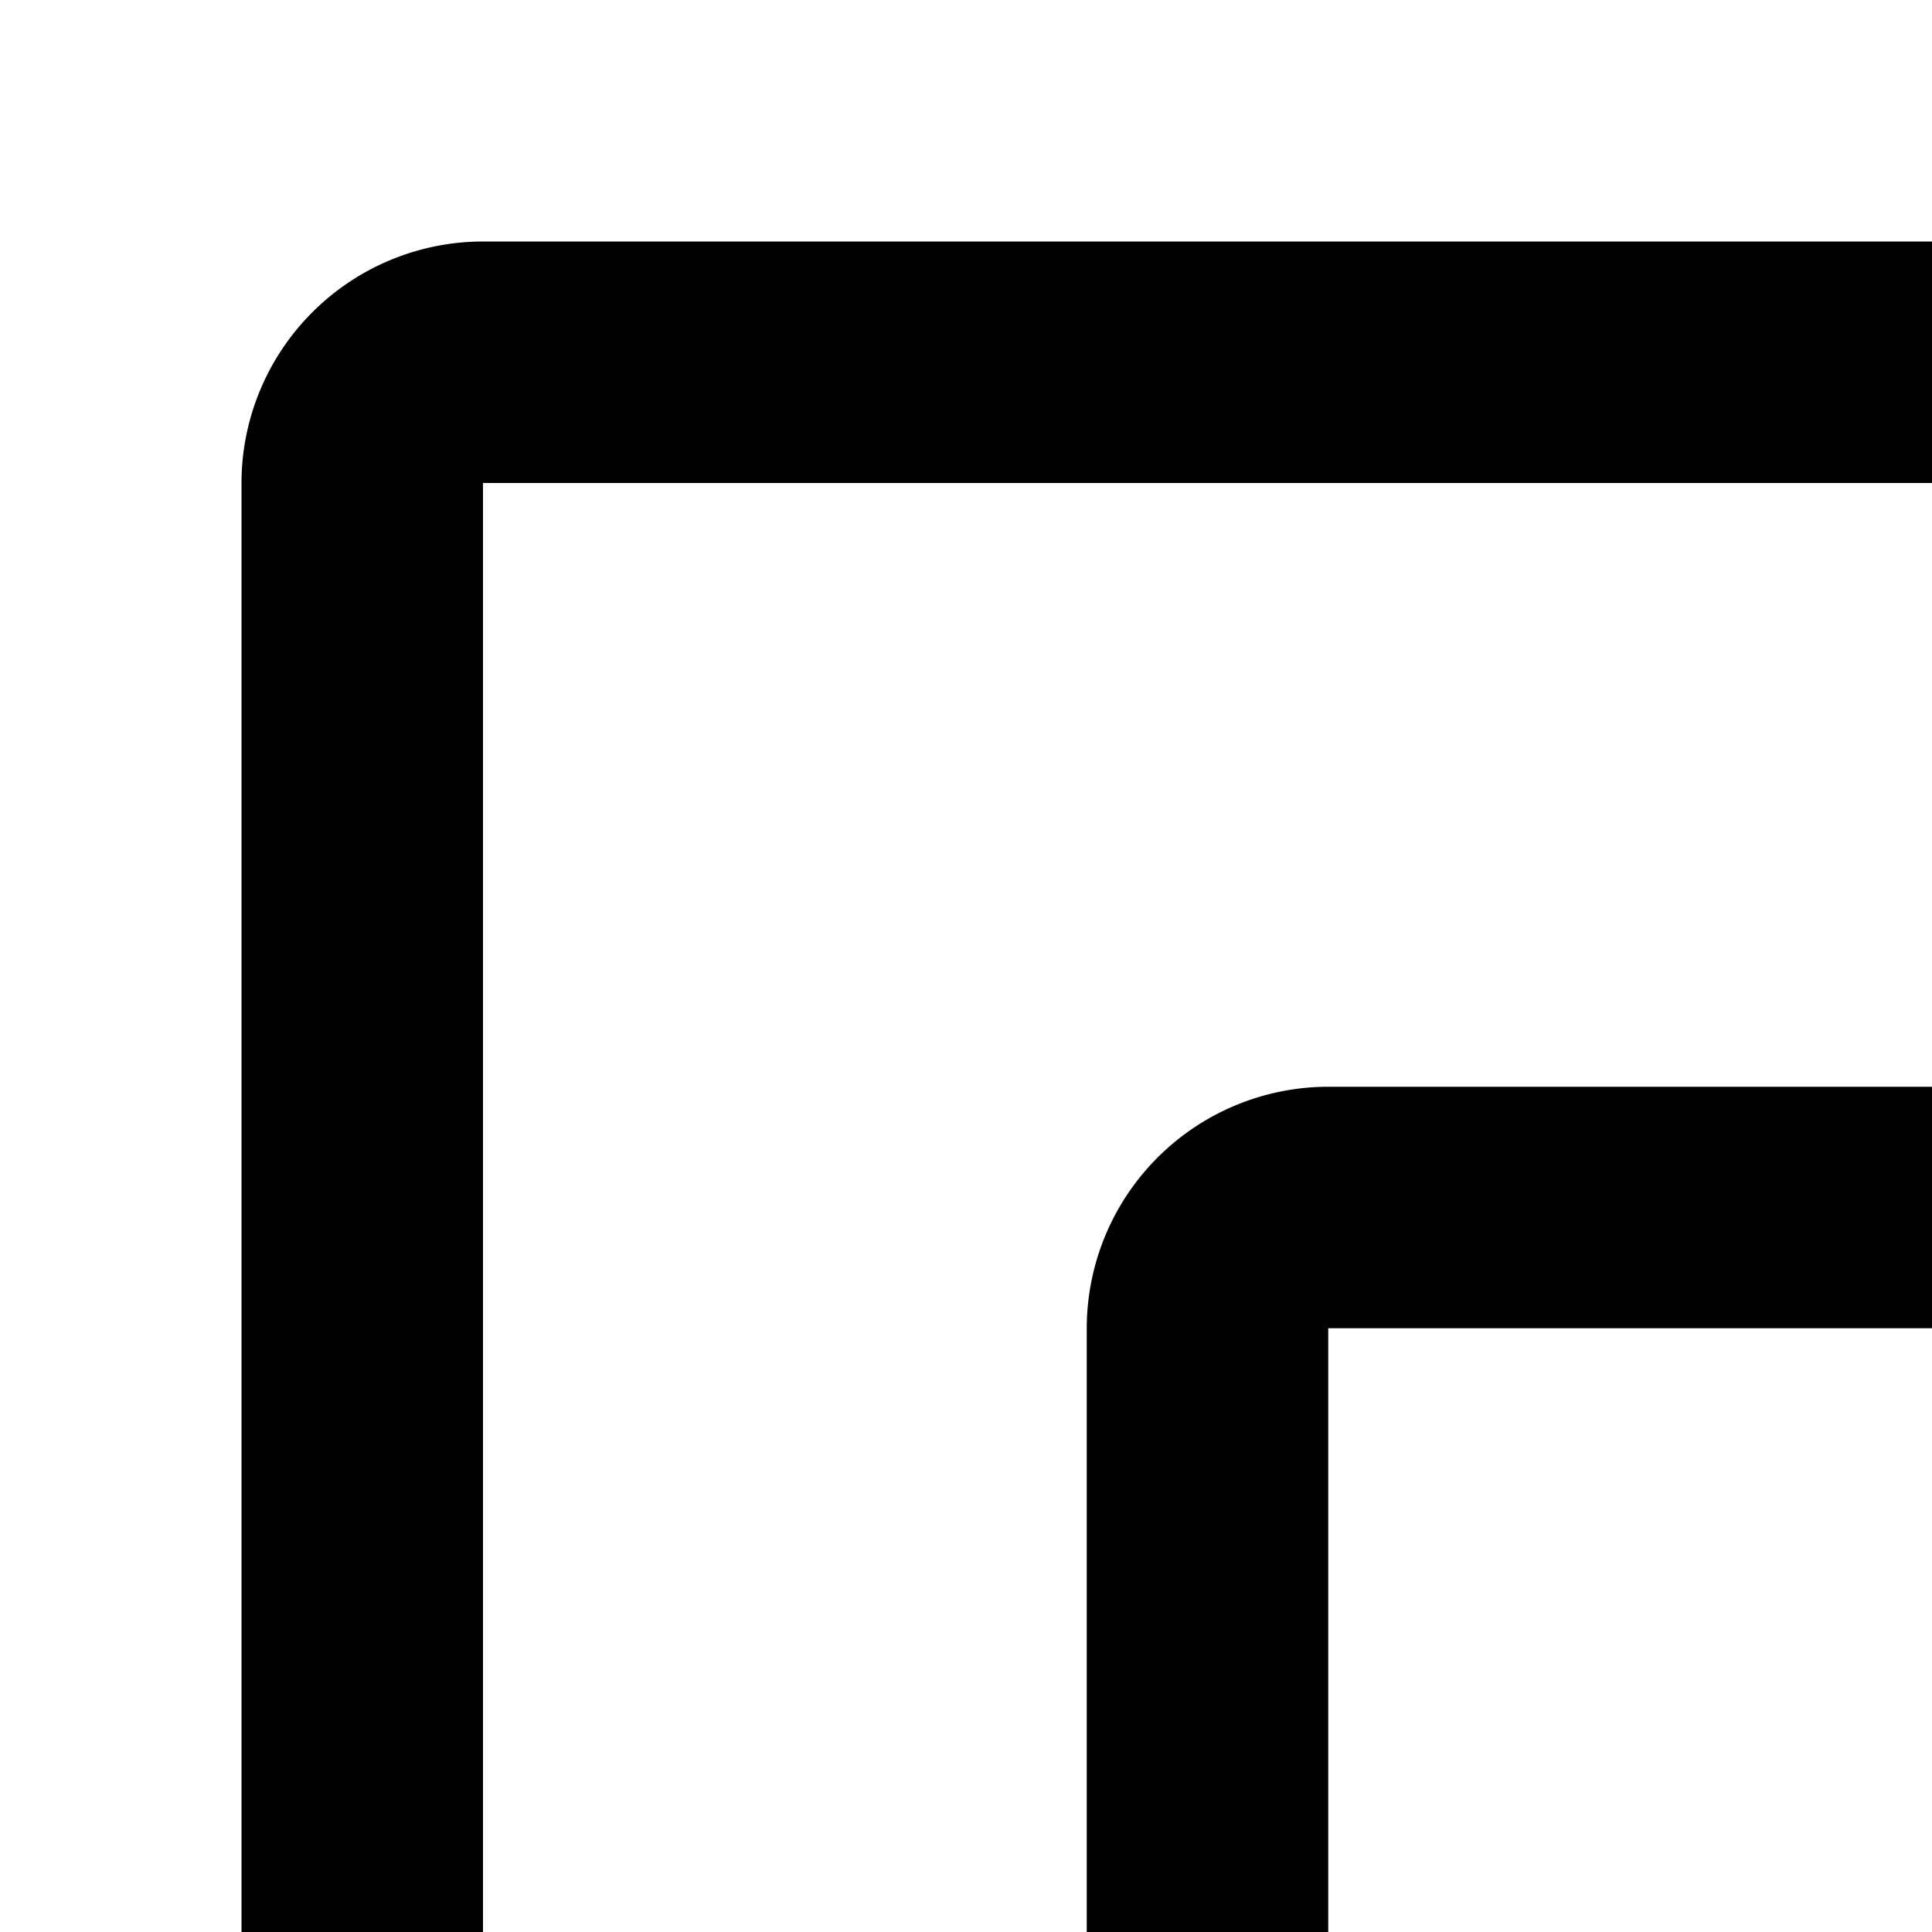 <svg xmlns="http://www.w3.org/2000/svg" viewBox="0 0 16 16"><path d="M28 30H23a2.002 2.002 0 01-2-2V23a2.002 2.002 0 012-2h5a2.002 2.002 0 012 2v5A2.002 2.002 0 0128 30zm-5-7h-.001L23 28h5V23zM16 23H11a2.002 2.002 0 01-2-2V11a2.002 2.002 0 012-2H21a2.002 2.002 0 012 2v5H21V11H11V21h5z"/><path d="M16,30H4a2.002,2.002,0,0,1-2-2V4A2.002,2.002,0,0,1,4,2H28a2.002,2.002,0,0,1,2,2V16H28V4H4V28H16Z"/></svg>